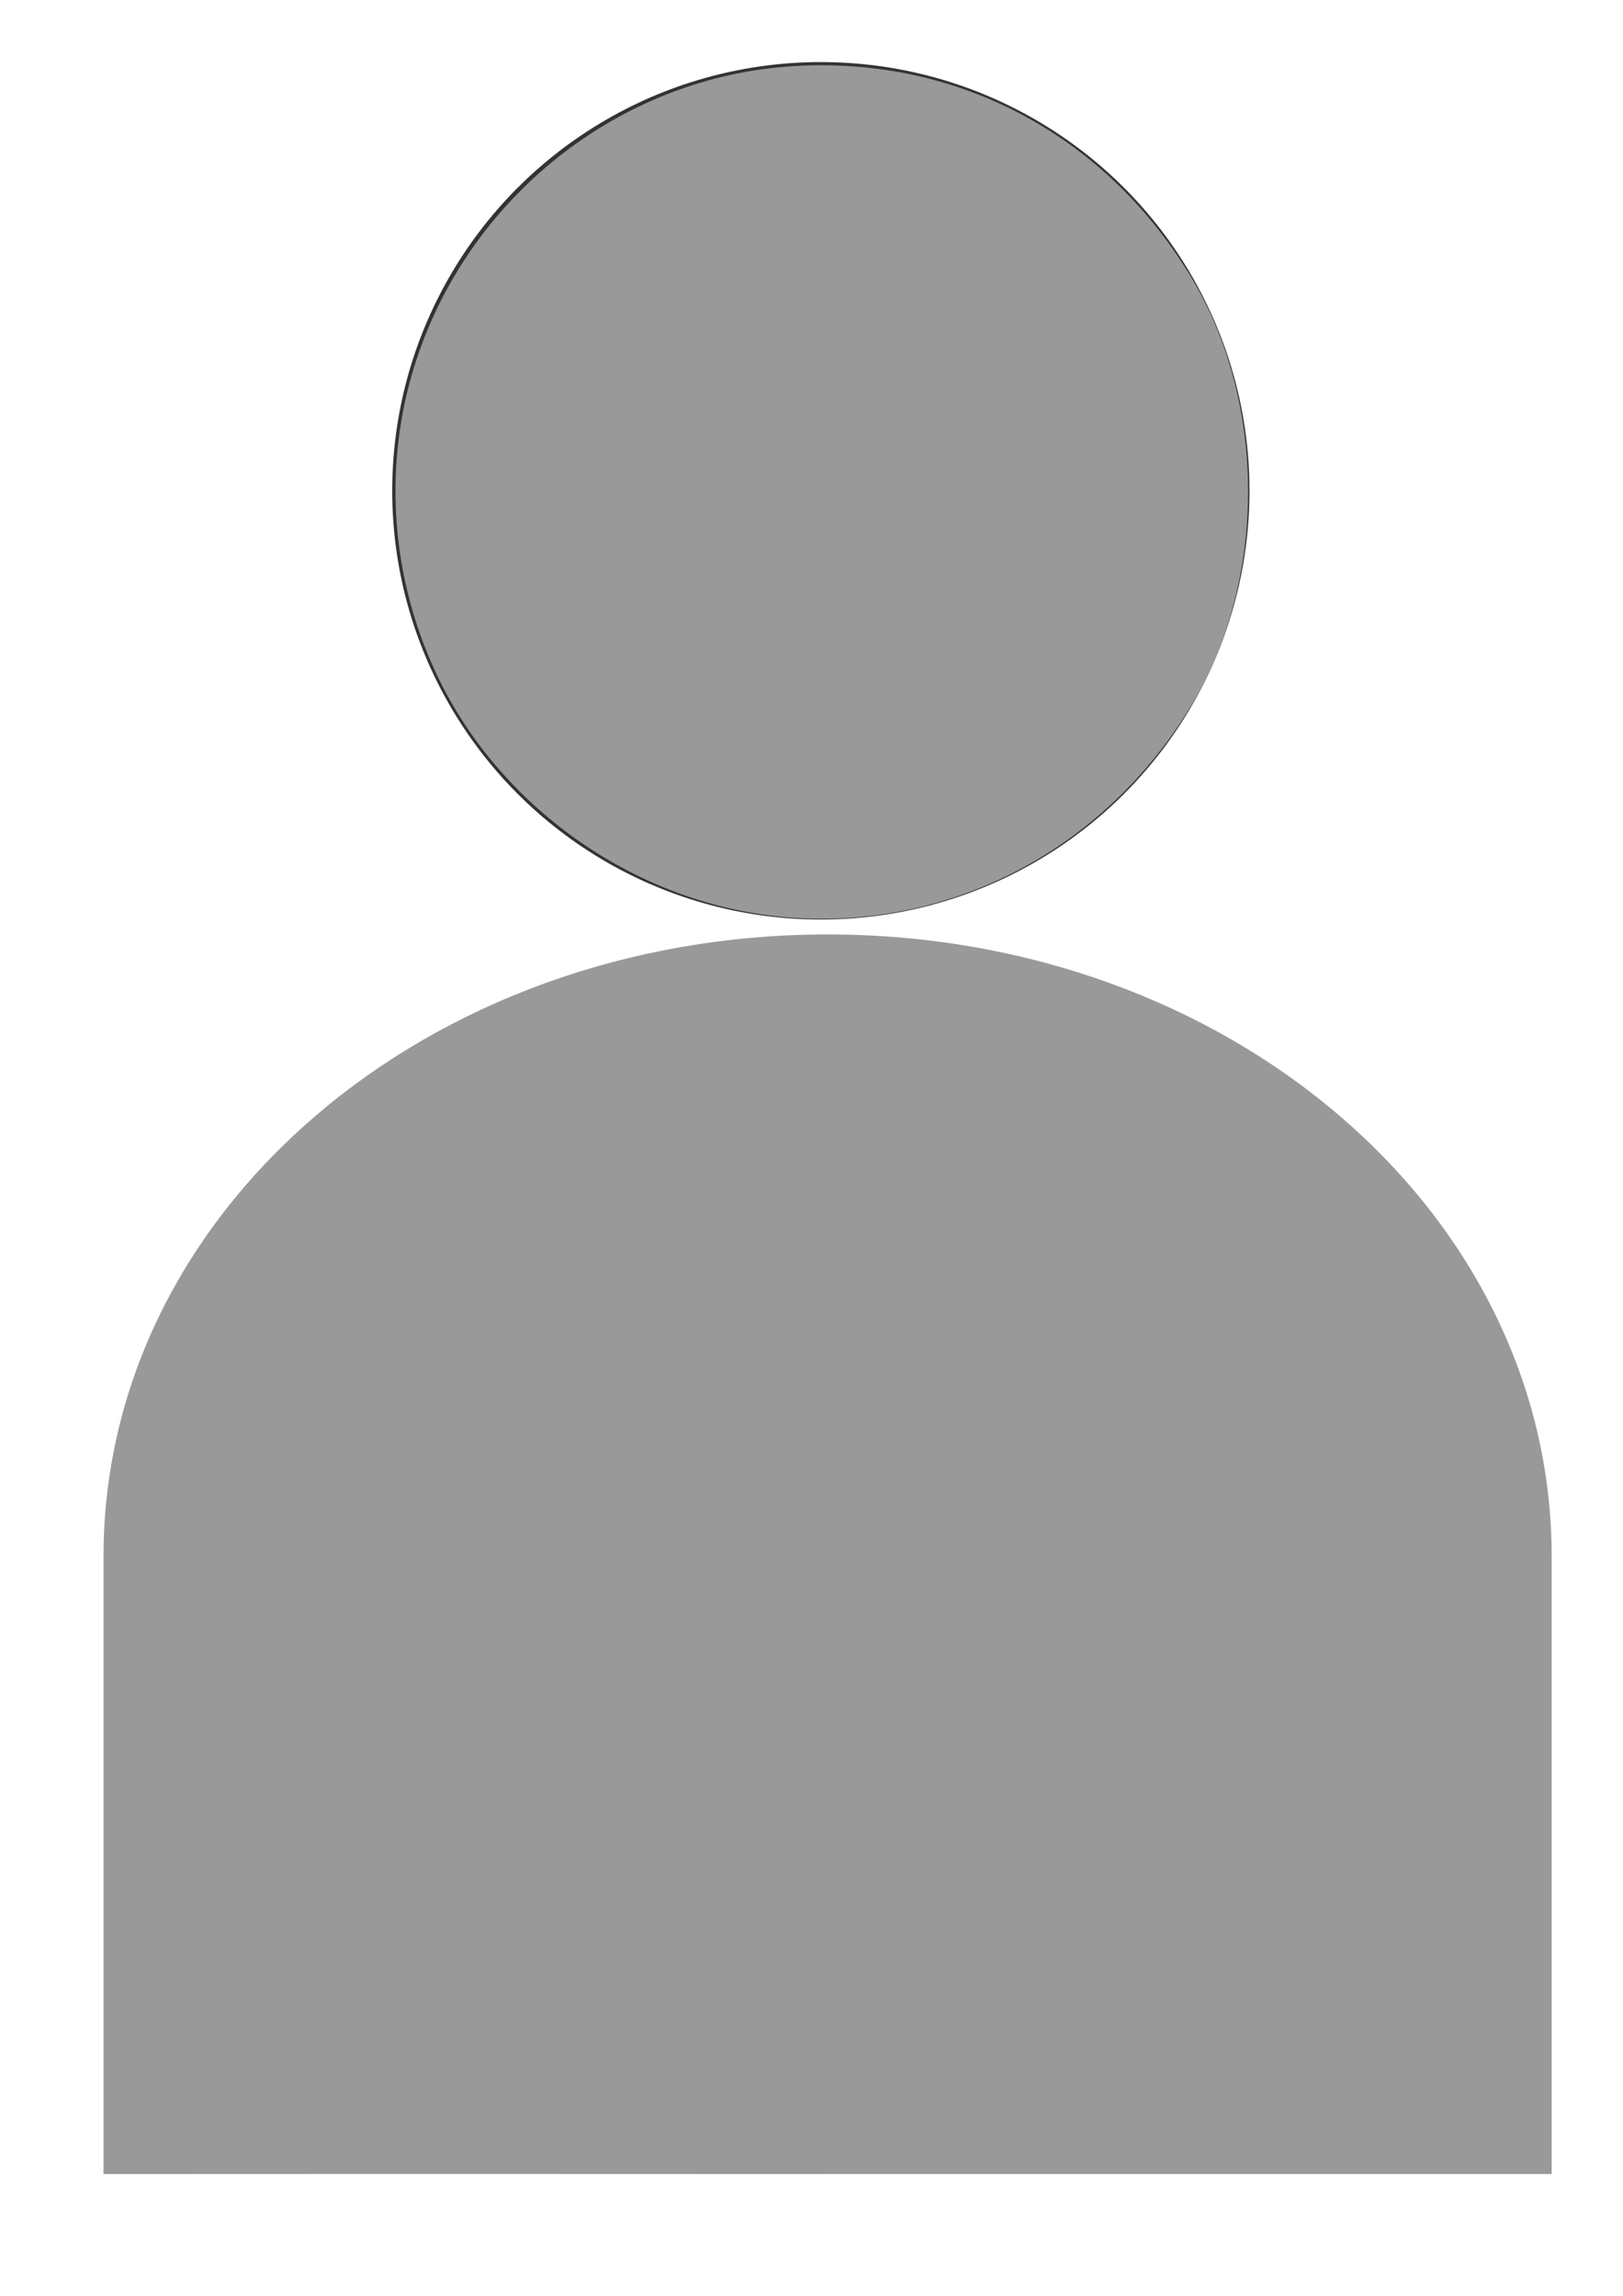 <?xml version="1.0" encoding="UTF-8" standalone="no"?>
<svg
   xmlns:dc="http://purl.org/dc/elements/1.1/"
   xmlns:cc="http://creativecommons.org/ns#"
   xmlns:rdf="http://www.w3.org/1999/02/22-rdf-syntax-ns#"
   xmlns:svg="http://www.w3.org/2000/svg"
   xmlns="http://www.w3.org/2000/svg"
   xmlns:sodipodi="http://sodipodi.sourceforge.net/DTD/sodipodi-0.dtd"
   xmlns:inkscape="http://www.inkscape.org/namespaces/inkscape"
   width="210mm"
   height="297mm"
   viewBox="0 0 210 297"
   version="1.1"
   id="svg5"
   inkscape:export-filename="log.png"
   inkscape:export-xdpi="94.584763"
   inkscape:export-ydpi="94.584763"
   inkscape:version="1.0.1 (3bc2e813f5, 2020-09-07)"
   sodipodi:docname="log.svg">
  <sodipodi:namedview
     id="namedview7"
     pagecolor="#ffffff"
     bordercolor="#000000"
     borderopacity="0.25"
     inkscape:showpageshadow="2"
     inkscape:pageopacity="0.0"
     inkscape:pagecheckerboard="0"
     inkscape:deskcolor="#d1d1d1"
     inkscape:document-units="mm"
     showgrid="false"
     inkscape:zoom="0.52724989"
     inkscape:cx="385.96499"
     inkscape:cy="568.99016"
     inkscape:window-width="1025"
     inkscape:window-height="851"
     inkscape:window-x="2532"
     inkscape:window-y="101"
     inkscape:window-maximized="0"
     inkscape:current-layer="layer1"
     inkscape:document-rotation="0" />
  <defs
     id="defs2" />
  <g
     inkscape:label="Warstwa 1"
     inkscape:groupmode="layer"
     id="layer1">
    <path
       id="rect111"
       style="fill:#999999;stroke-width:0.65"
       d="m 107.082,120.886 c 51.902,0 93.687,35.879 93.687,80.448 v 79.909 h -66.941 c -26.281,0.017 -52.563,-0.002 -78.845,-0.008 -13.862,-0.001 -27.726,0.002 -41.588,0.015 v -79.917 c 0,-44.568 41.784,-80.448 93.687,-80.448 z m 12.742,308.647 c -3.341,0.387 -6.736,0.628 -10.182,0.707 3.33,-0.232 6.92,-0.484 10.182,-0.707 z" />
    <circle
       style="fill:#333333;stroke-width:0.65"
       id="path979"
       cx="106.21"
       cy="63.492"
       r="55.462" />
    <path
       style="fill:#999999;stroke-width:1.897"
       d="M 381.223,447.526 C 309.12,440.433 242.794,393.296 212.425,327.564 191.447,282.161 187.383,230.514 201.05,183.025 224.912,100.111 298.598,39.348 383.492,32.579 c 81.51,-6.499 155.649,32.048 198.331,103.119 36.754,61.199 36.754,147.254 0,208.454 -42.946,71.51 -120.141,111.292 -200.6,103.375 z"
       id="path833"
       transform="scale(0.265)" />
  </g>
</svg>
